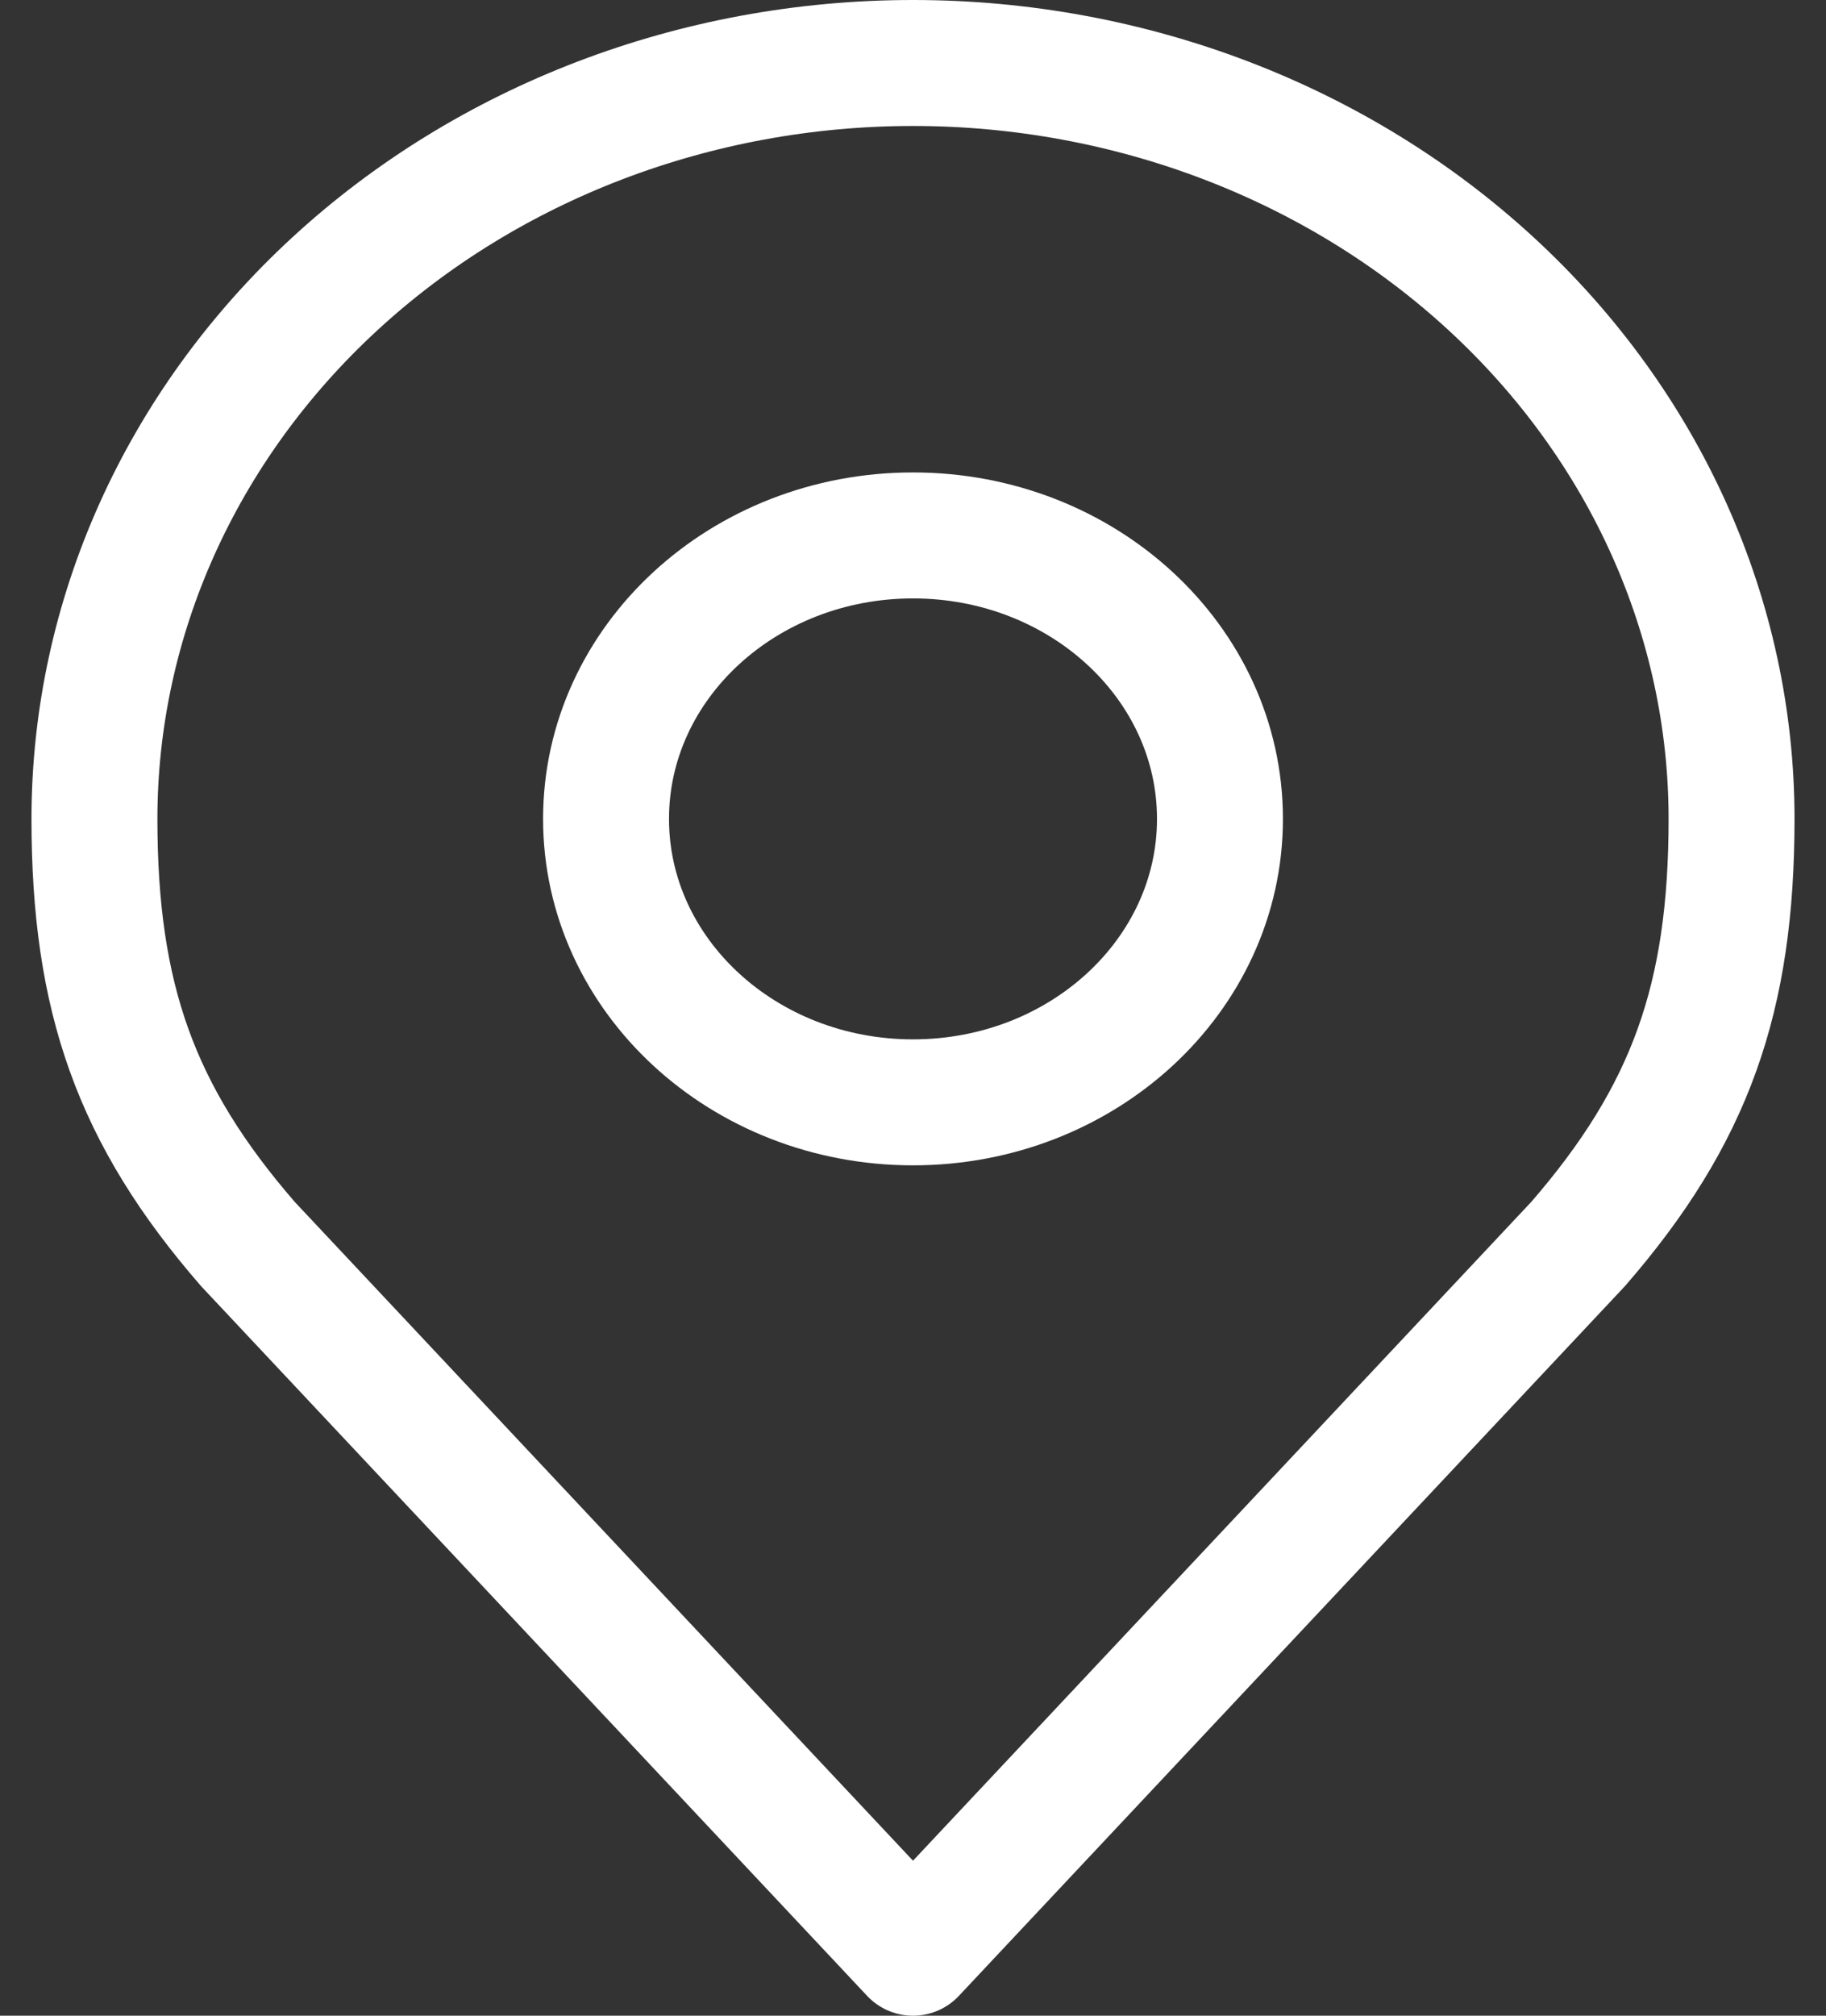 <svg width="29" height="32" viewBox="0 0 29 32" fill="none" xmlns="http://www.w3.org/2000/svg">
<rect x="0" y="0" width="29" height="32" fill="#333333" stroke="none"/>
<path d="M14.5 17.5C17.192 17.5 19.375 15.485 19.375 13C19.375 10.515 17.192 8.5 14.5 8.5C11.808 8.5 9.625 10.515 9.625 13C9.625 15.485 11.808 17.5 14.5 17.5Z" stroke="white" stroke-width="2" stroke-linecap="round" stroke-linejoin="round"/>
<path d="M14.5 1C11.052 1 7.746 2.264 5.308 4.515C2.87 6.765 1.5 9.817 1.5 13C1.5 15.838 2.153 17.695 3.938 19.75L14.5 31L25.062 19.75C26.847 17.695 27.5 15.838 27.5 13C27.5 9.817 26.13 6.765 23.692 4.515C21.254 2.264 17.948 1 14.5 1Z" stroke="white" stroke-width="2" stroke-linecap="round" stroke-linejoin="round"/>
</svg>
